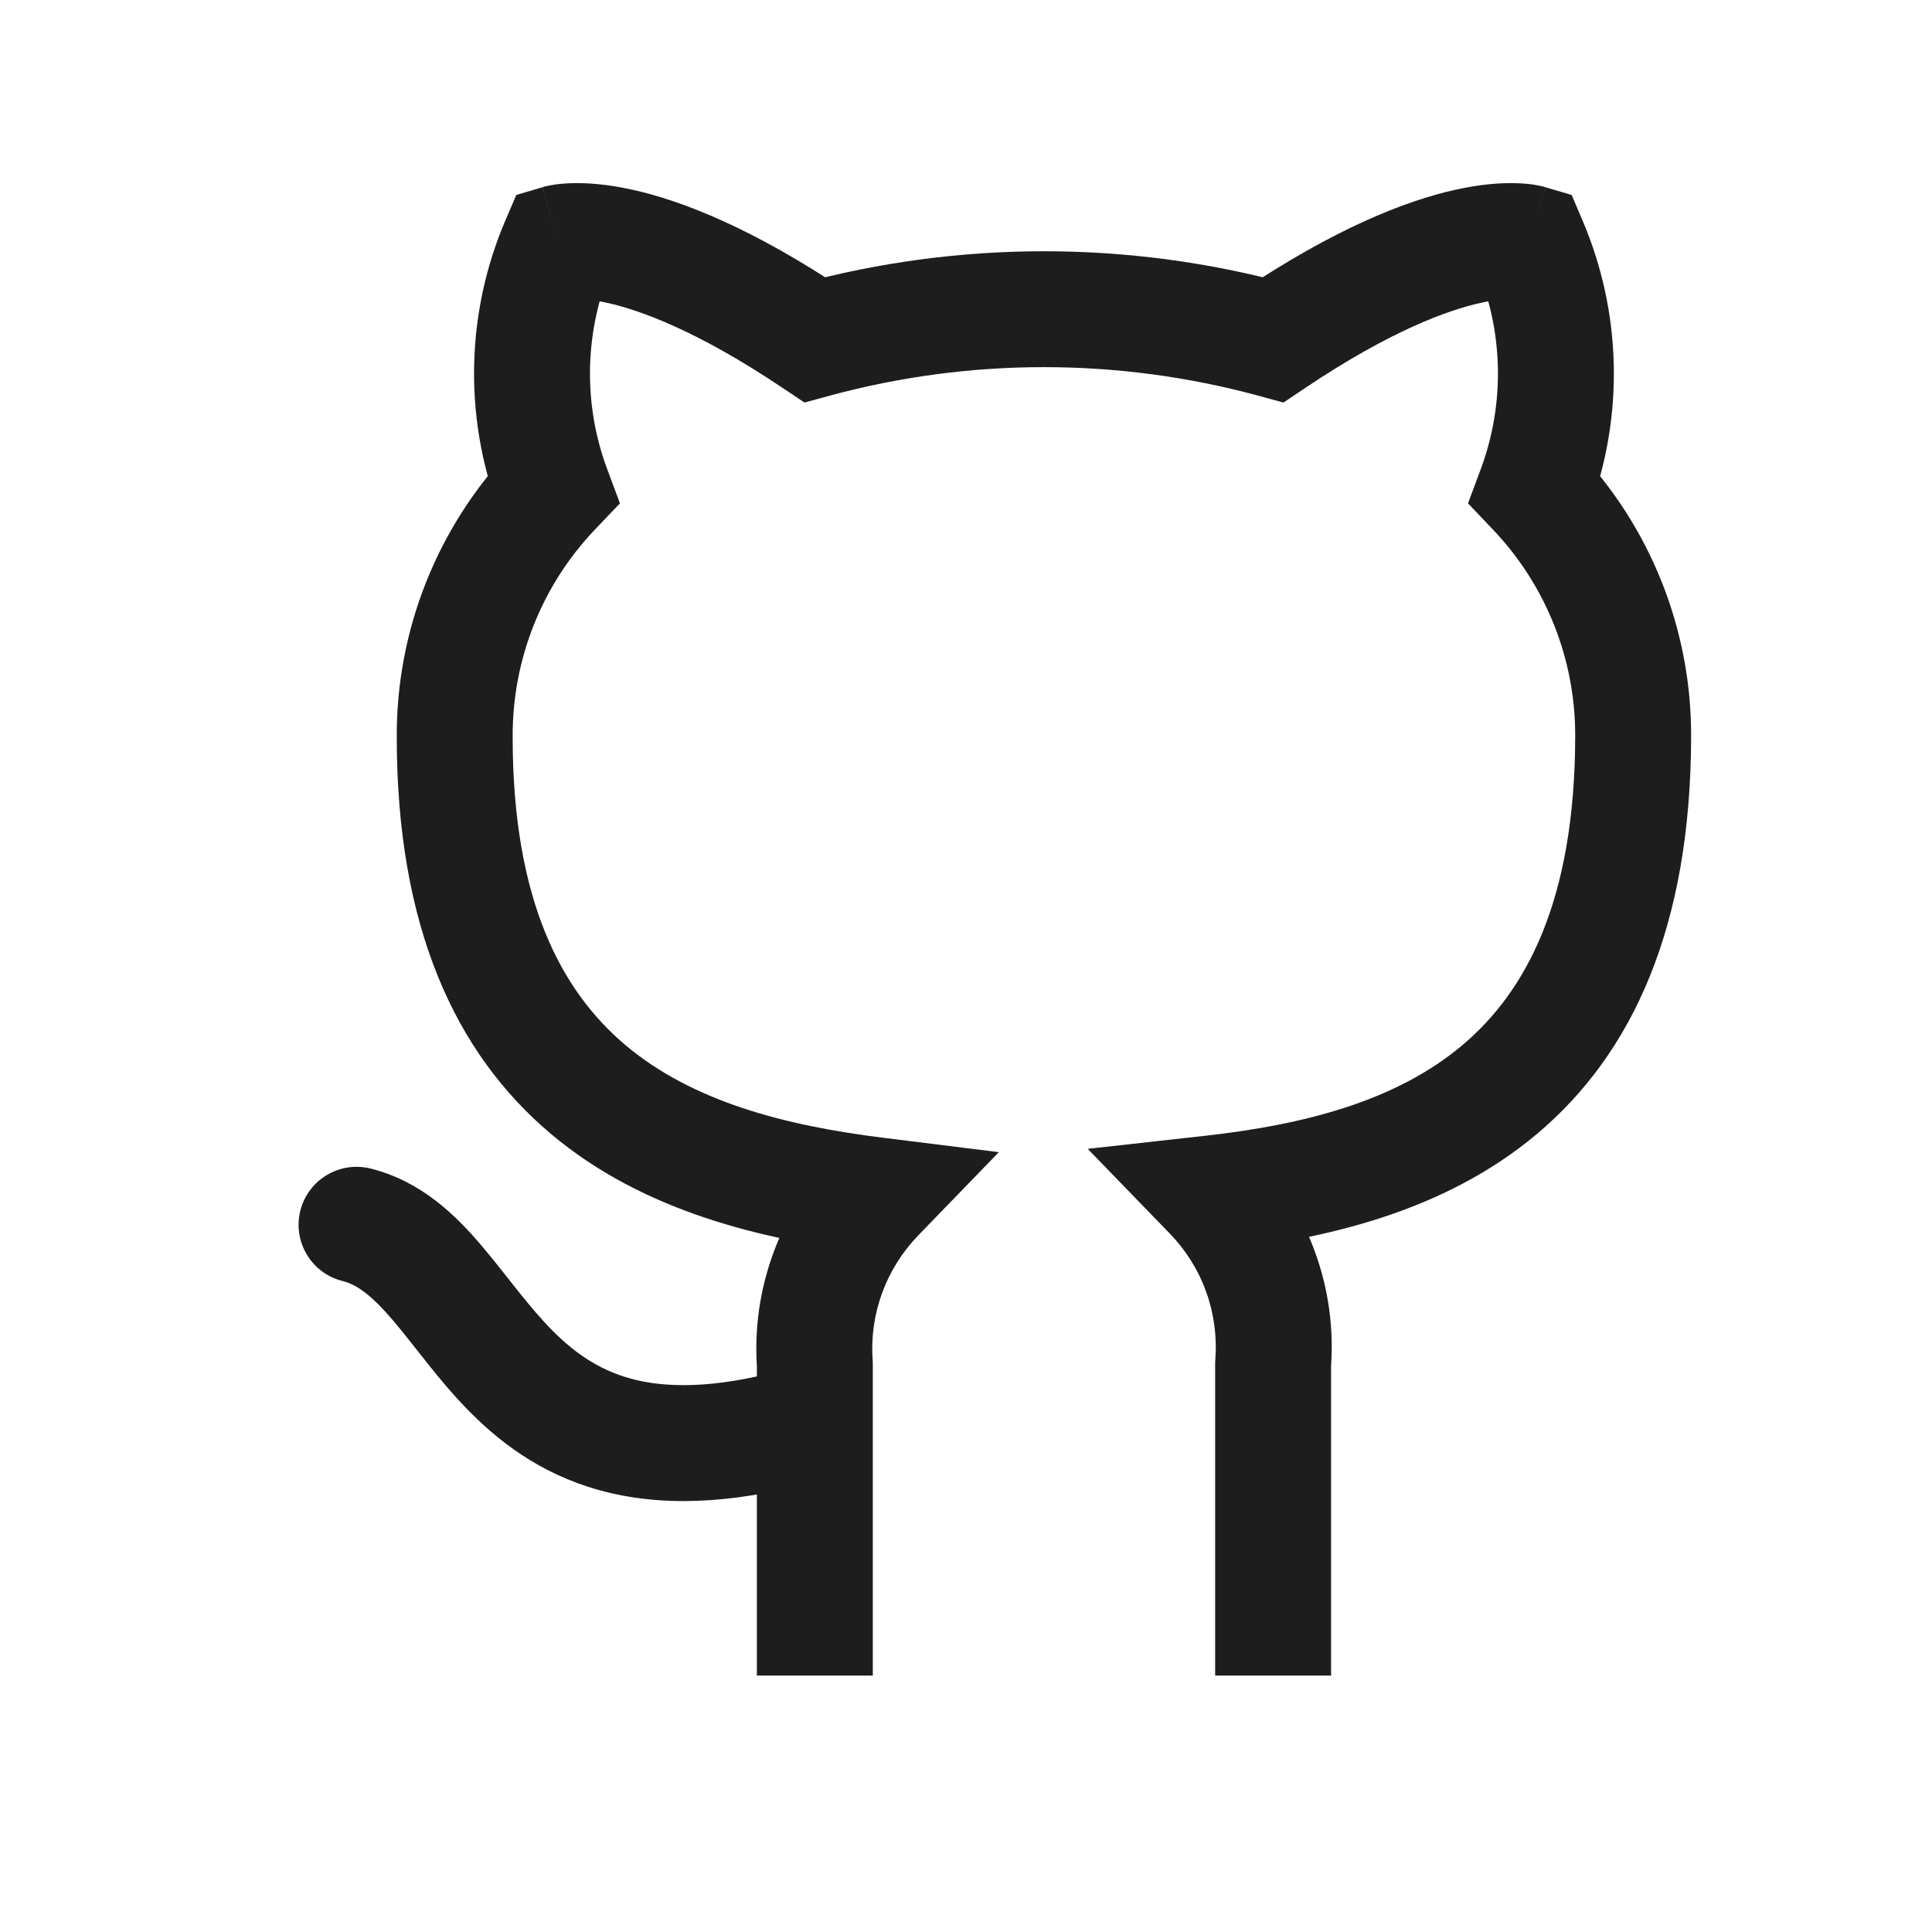 <svg width="25" height="25" viewBox="0 0 25 25" fill="none" xmlns="http://www.w3.org/2000/svg">
<path d="M10.759 19.109C11.156 18.99 11.381 18.572 11.262 18.175C11.143 17.778 10.725 17.553 10.328 17.672L10.759 19.109ZM4.796 15.121C4.394 15.021 3.987 15.265 3.886 15.667C3.786 16.069 4.03 16.476 4.432 16.576L4.796 15.121ZM15.724 20.932V21.682H17.224V20.932H15.724ZM16.474 17.653L15.726 17.595L15.724 17.624V17.653H16.474ZM15.678 15.442L15.594 14.697L14.075 14.866L15.139 15.964L15.678 15.442ZM21.133 9.512L21.883 9.512L21.883 9.512L21.133 9.512ZM19.862 6.335L19.16 6.073L18.996 6.513L19.319 6.853L19.862 6.335ZM19.786 3.142L20.475 2.846L20.337 2.523L19.999 2.423L19.786 3.142ZM16.474 4.396L16.278 5.119L16.608 5.209L16.891 5.019L16.474 4.396ZM10.544 4.396L10.126 5.019L10.41 5.209L10.74 5.119L10.544 4.396ZM7.231 3.142L7.018 2.423L6.681 2.523L6.542 2.846L7.231 3.142ZM7.155 6.335L7.698 6.853L8.022 6.513L7.858 6.073L7.155 6.335ZM5.884 9.538L6.634 9.538L6.634 9.534L5.884 9.538ZM11.34 15.468L11.879 15.989L12.925 14.909L11.432 14.723L11.34 15.468ZM10.544 17.653H11.294V17.627L11.292 17.601L10.544 17.653ZM9.794 20.932V21.682H11.294V20.932H9.794ZM10.544 18.39L10.328 17.672C9.355 17.964 8.698 17.966 8.239 17.859C7.79 17.753 7.458 17.527 7.156 17.225C7.001 17.069 6.856 16.897 6.704 16.706C6.561 16.528 6.393 16.308 6.23 16.117C5.902 15.732 5.456 15.286 4.796 15.121L4.614 15.849L4.432 16.576C4.619 16.623 4.808 16.76 5.089 17.09C5.231 17.257 5.36 17.427 5.532 17.642C5.694 17.846 5.88 18.07 6.095 18.285C6.534 18.724 7.103 19.133 7.898 19.319C8.683 19.503 9.615 19.452 10.759 19.109L10.544 18.39ZM16.474 20.932H17.224V17.653H16.474H15.724V20.932H16.474ZM16.474 17.653L17.221 17.712C17.262 17.202 17.193 16.689 17.019 16.208L16.314 16.462L15.608 16.716C15.709 16.997 15.749 17.297 15.726 17.595L16.474 17.653ZM16.314 16.462L17.019 16.208C16.846 15.726 16.572 15.288 16.216 14.92L15.678 15.442L15.139 15.964C15.347 16.179 15.507 16.435 15.608 16.716L16.314 16.462ZM15.678 15.442L15.761 16.188C17.133 16.035 18.68 15.688 19.886 14.675C21.127 13.631 21.883 11.987 21.883 9.512H21.133H20.383C20.383 11.663 19.741 12.836 18.92 13.527C18.062 14.248 16.882 14.553 15.594 14.697L15.678 15.442ZM21.133 9.512L21.883 9.512C21.883 8.137 21.354 6.814 20.405 5.818L19.862 6.335L19.319 6.853C20.002 7.57 20.383 8.522 20.383 9.512L21.133 9.512ZM19.862 6.335L20.565 6.598C21.019 5.382 20.986 4.039 20.475 2.846L19.786 3.142L19.097 3.437C19.456 4.275 19.478 5.219 19.16 6.073L19.862 6.335ZM19.786 3.142C19.999 2.423 19.999 2.422 19.998 2.422C19.998 2.422 19.997 2.422 19.996 2.422C19.995 2.422 19.994 2.421 19.993 2.421C19.991 2.42 19.989 2.42 19.987 2.419C19.983 2.418 19.978 2.417 19.973 2.415C19.963 2.413 19.953 2.41 19.941 2.407C19.917 2.402 19.889 2.397 19.857 2.391C19.792 2.381 19.712 2.373 19.614 2.37C19.419 2.365 19.16 2.383 18.835 2.455C18.184 2.599 17.271 2.958 16.056 3.773L16.474 4.396L16.891 5.019C17.99 4.282 18.732 4.014 19.16 3.919C19.373 3.872 19.509 3.868 19.573 3.869C19.606 3.87 19.621 3.873 19.62 3.873C19.62 3.873 19.616 3.872 19.608 3.87C19.604 3.869 19.599 3.868 19.593 3.866C19.59 3.866 19.587 3.865 19.584 3.864C19.582 3.863 19.58 3.863 19.578 3.862C19.578 3.862 19.577 3.862 19.576 3.862C19.575 3.861 19.575 3.861 19.574 3.861C19.573 3.861 19.573 3.861 19.786 3.142ZM16.474 4.396L16.67 3.672C14.6 3.111 12.418 3.111 10.348 3.672L10.544 4.396L10.74 5.119C12.553 4.628 14.464 4.628 16.278 5.119L16.474 4.396ZM10.544 4.396L10.961 3.773C9.747 2.958 8.833 2.599 8.183 2.455C7.857 2.383 7.598 2.365 7.403 2.37C7.306 2.373 7.225 2.381 7.161 2.391C7.129 2.397 7.101 2.402 7.077 2.407C7.065 2.41 7.054 2.413 7.044 2.415C7.04 2.417 7.035 2.418 7.03 2.419C7.028 2.42 7.026 2.42 7.024 2.421C7.023 2.421 7.022 2.422 7.021 2.422C7.021 2.422 7.02 2.422 7.02 2.422C7.019 2.422 7.018 2.423 7.231 3.142C7.445 3.861 7.444 3.861 7.443 3.861C7.443 3.861 7.442 3.861 7.442 3.862C7.441 3.862 7.44 3.862 7.439 3.862C7.437 3.863 7.436 3.863 7.434 3.864C7.43 3.865 7.427 3.866 7.424 3.866C7.418 3.868 7.414 3.869 7.41 3.87C7.402 3.872 7.397 3.873 7.397 3.873C7.396 3.873 7.412 3.87 7.444 3.869C7.509 3.868 7.645 3.872 7.858 3.919C8.285 4.014 9.028 4.282 10.126 5.019L10.544 4.396ZM7.231 3.142L6.542 2.846C6.031 4.039 5.999 5.382 6.453 6.598L7.155 6.335L7.858 6.073C7.539 5.219 7.562 4.275 7.921 3.437L7.231 3.142ZM7.155 6.335L6.612 5.818C5.657 6.822 5.127 8.156 5.134 9.542L5.884 9.538L6.634 9.534C6.629 8.536 7.01 7.575 7.698 6.853L7.155 6.335ZM5.884 9.538H5.134C5.134 11.998 5.892 13.632 7.132 14.675C8.334 15.686 9.879 16.042 11.248 16.212L11.34 15.468L11.432 14.723C10.141 14.563 8.958 14.25 8.097 13.527C7.275 12.835 6.634 11.669 6.634 9.538H5.884ZM11.34 15.468L10.801 14.946C10.449 15.31 10.178 15.743 10.005 16.219L10.709 16.476L11.414 16.733C11.515 16.455 11.674 16.202 11.879 15.989L11.34 15.468ZM10.709 16.476L10.005 16.219C9.831 16.695 9.76 17.201 9.796 17.706L10.544 17.653L11.292 17.601C11.271 17.306 11.313 17.01 11.414 16.733L10.709 16.476ZM10.544 17.653H9.794V20.932H10.544H11.294V17.653H10.544Z" fill="#1D1D1D"/>
</svg>
